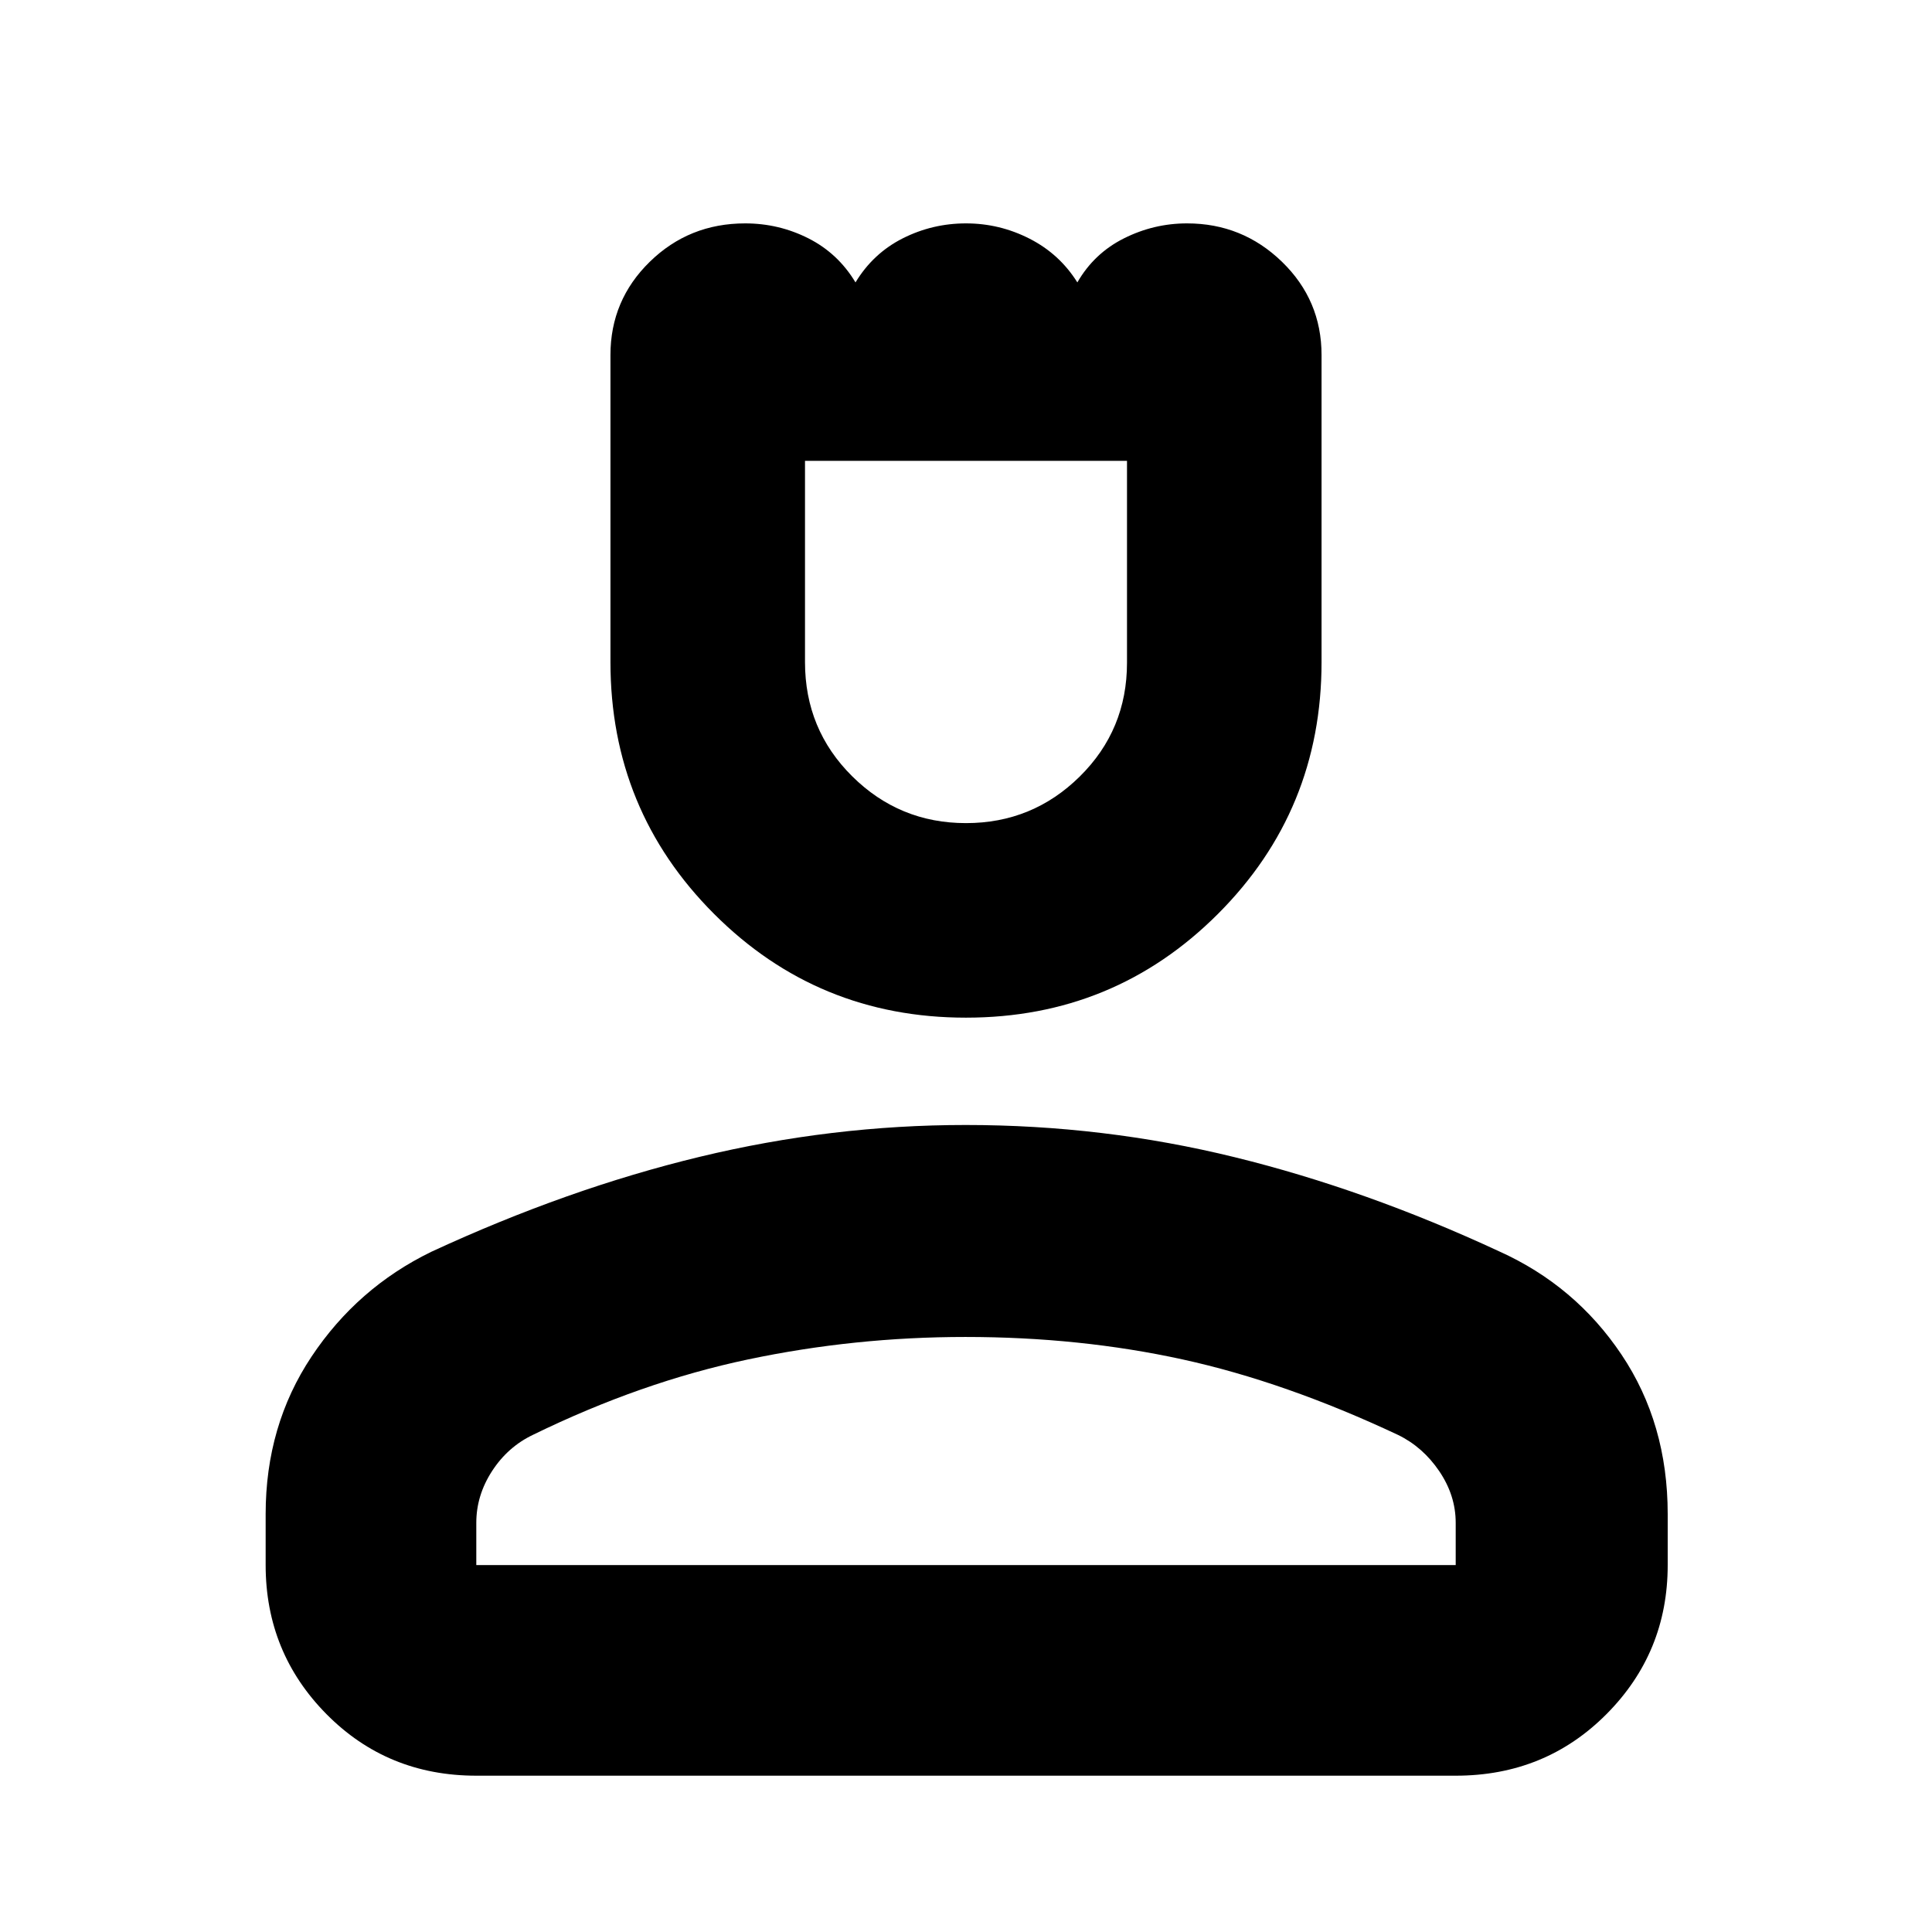 <svg xmlns="http://www.w3.org/2000/svg" height="40" viewBox="0 -960 960 960" width="40"><path d="M479.97-454.33q-73.64 0-125.14-51.54-51.5-51.53-51.5-125.18v-152.53q0-27.24 19.53-46.33Q342.38-849 370.27-849q16.73 0 31.44 7.44 14.71 7.45 23.38 21.89 8.73-14.44 23.47-21.89Q463.31-849 480-849t31.6 7.61q14.9 7.6 23.73 21.72 8.3-14.44 23.15-21.89 14.85-7.44 31.35-7.44 27.5 0 47.17 19.07 19.67 19.08 19.67 46.33v152.59q0 73.68-51.53 125.18t-125.17 51.5ZM480-551q33.07 0 56.53-23.16Q560-597.33 560-630.7V-731H400v100q0 33.5 23.47 56.75Q446.93-551 480-551ZM132-182.33v-25.34q0-43.96 22.78-78.21 22.79-34.24 59.55-52.12 67.67-31.33 133.3-47.17Q413.25-401 479.82-401q68.49 0 133.67 16 65.18 16 131.46 46.8 37.81 17.04 60.76 51.29 22.96 34.24 22.96 79.24v25.34q0 43.5-30.43 74.08t-74.91 30.58H236.67q-44.2 0-74.44-30.58Q132-138.83 132-182.33Zm104.67 0h486.66v-21q0-13.58-8.16-25.63-8.17-12.05-20.5-18.04-56-26.33-107-37.5-51-11.17-108-11.17-55 0-108 11.17t-106.72 37.4q-12.62 5.99-20.45 18.07t-7.83 25.7v21Zm243.33 0ZM480-731Z"/></svg>